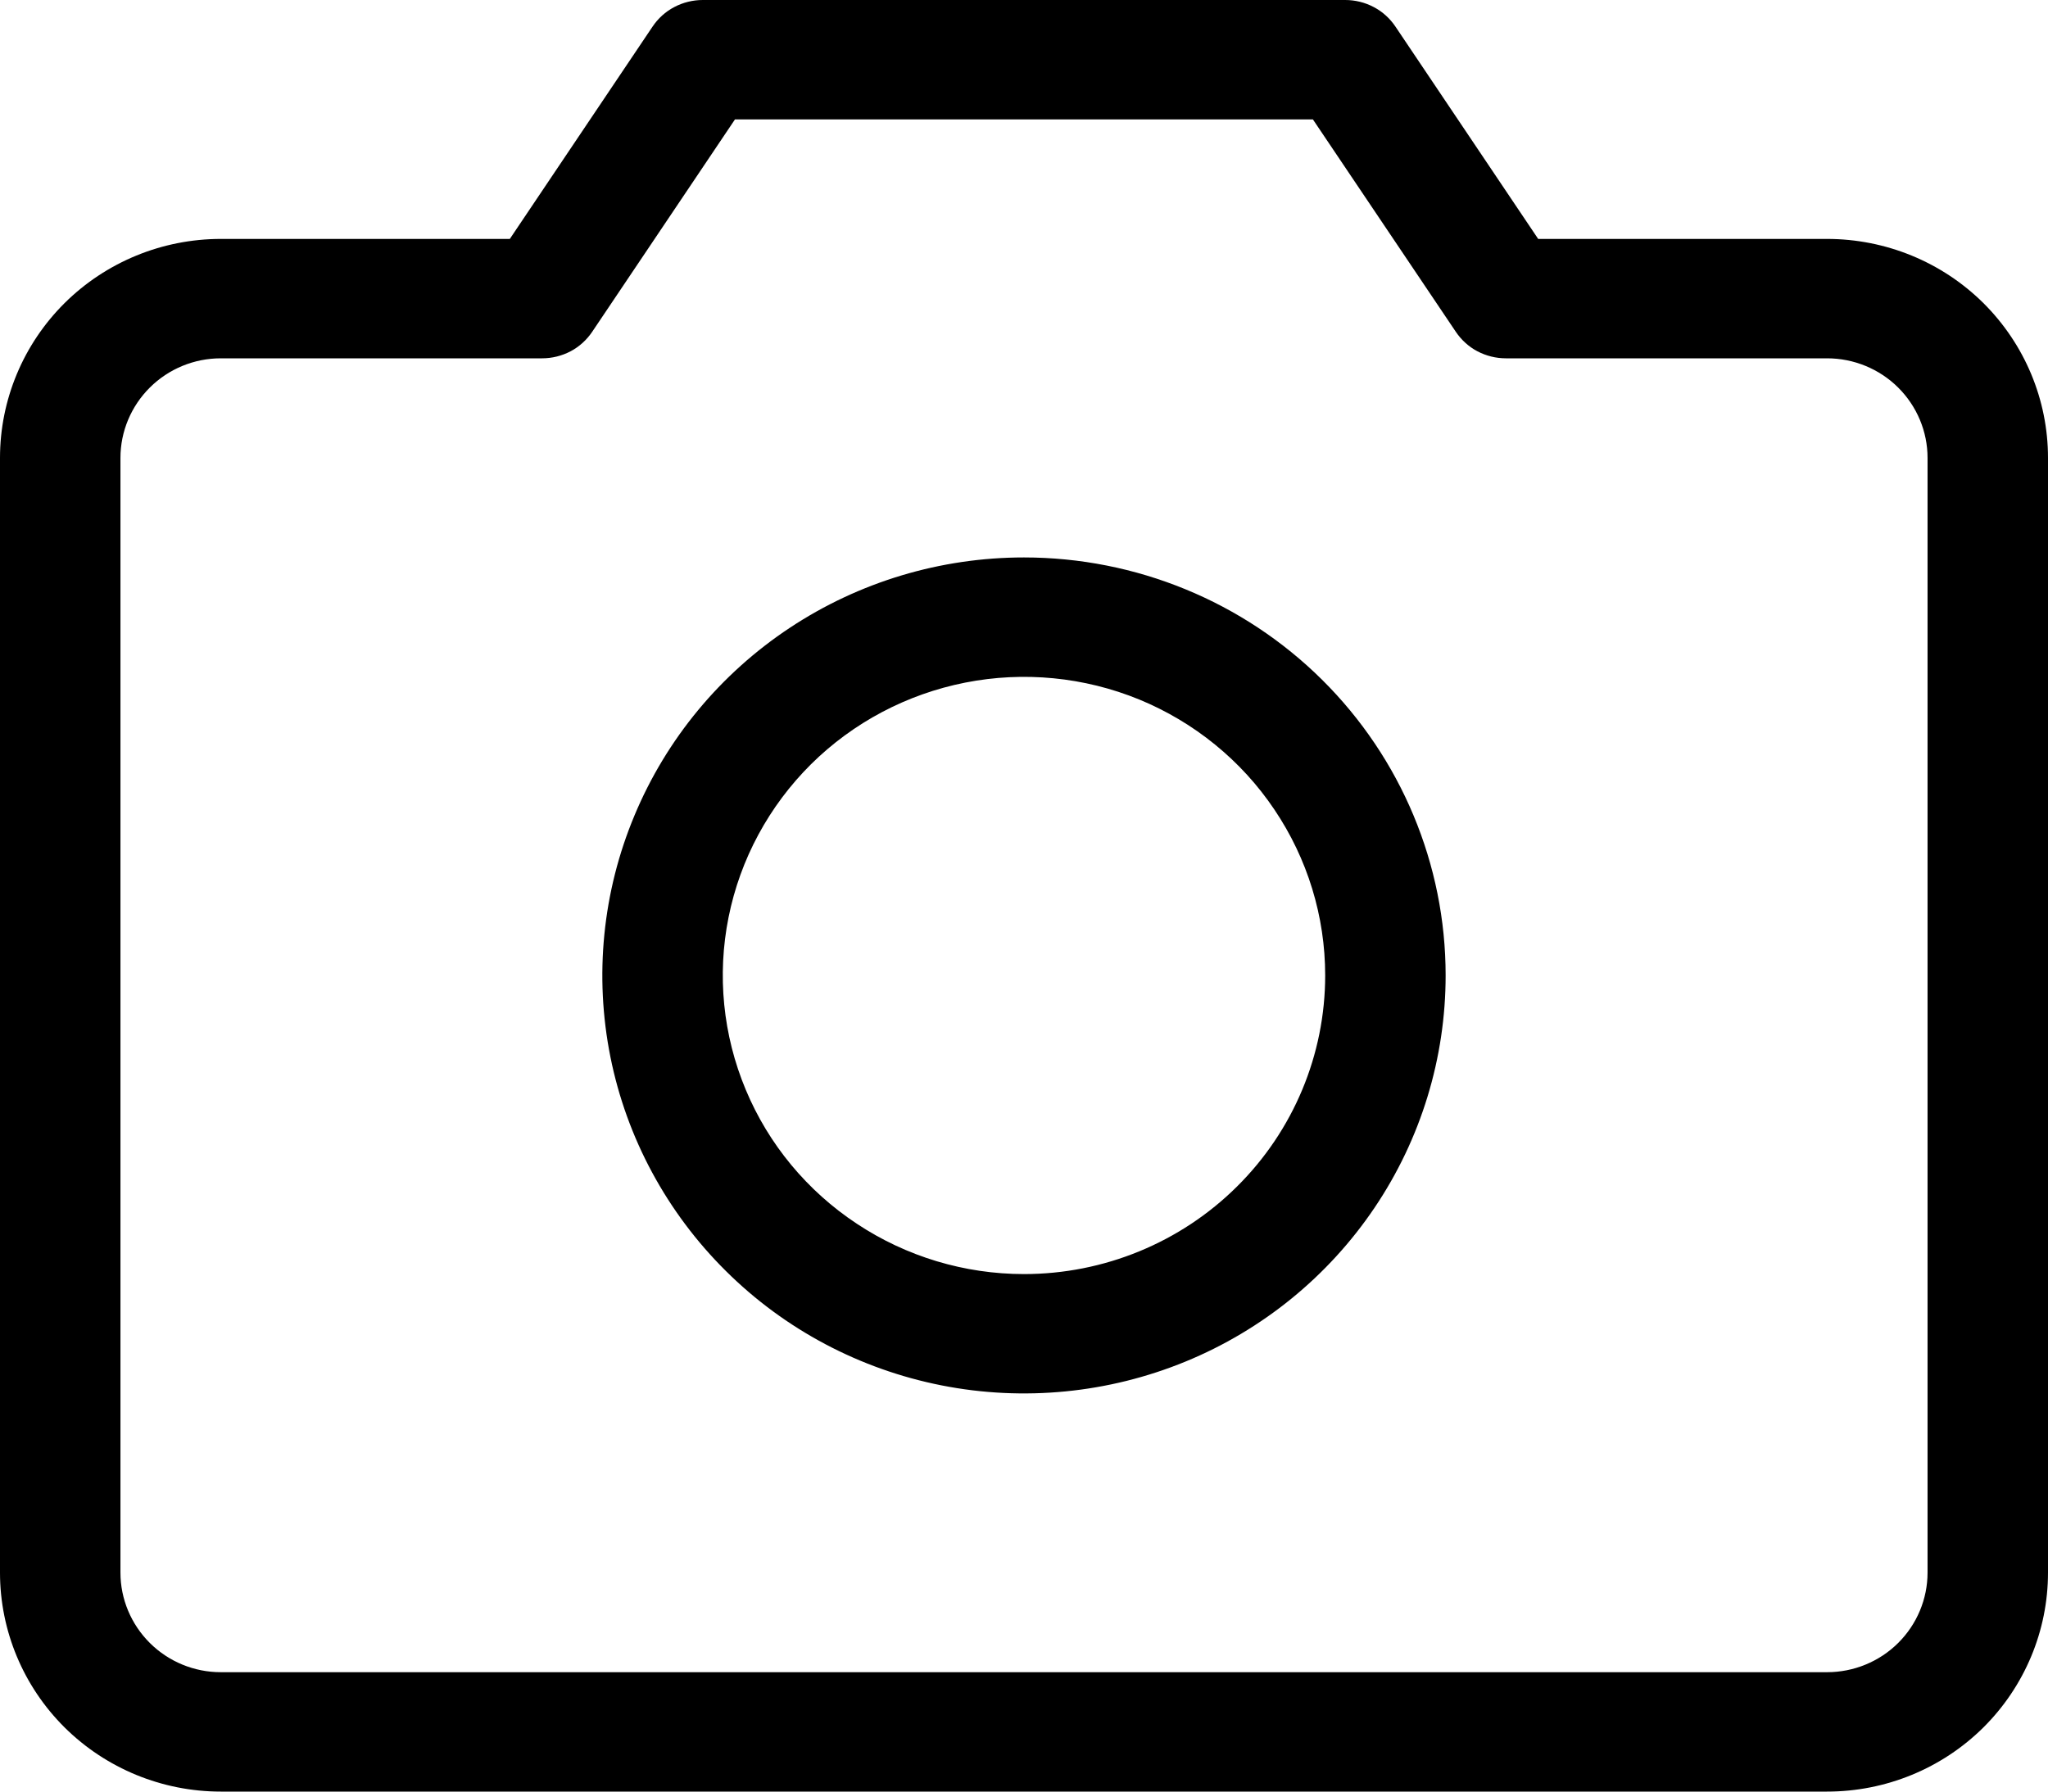 <svg width="16" height="14" viewBox="0 0 16 14" fill="none" xmlns="http://www.w3.org/2000/svg">
<path d="M14.274 1.867H12.017L10.902 0.208C10.859 0.144 10.801 0.091 10.732 0.055C10.664 0.019 10.587 -0 10.51 5.12768e-07H5.49C5.413 -0 5.336 0.019 5.268 0.055C5.199 0.091 5.141 0.144 5.098 0.208L3.983 1.867H1.725C1.268 1.867 0.829 2.047 0.505 2.368C0.182 2.689 0 3.124 0 3.578V12.289C0 12.743 0.182 13.178 0.505 13.499C0.829 13.82 1.268 14 1.725 14H14.274C14.732 14 15.171 13.82 15.495 13.499C15.818 13.178 16 12.743 16 12.289V3.578C16 3.124 15.818 2.689 15.495 2.368C15.171 2.047 14.732 1.867 14.274 1.867ZM15.059 12.289C15.059 12.495 14.976 12.693 14.829 12.839C14.682 12.985 14.482 13.067 14.274 13.067H1.725C1.517 13.067 1.318 12.985 1.171 12.839C1.024 12.693 0.941 12.495 0.941 12.289V3.578C0.941 3.372 1.024 3.174 1.171 3.028C1.318 2.882 1.517 2.8 1.725 2.8H4.235C4.313 2.8 4.389 2.781 4.458 2.745C4.526 2.709 4.584 2.656 4.627 2.592L5.742 0.933H10.257L11.373 2.592C11.416 2.656 11.474 2.709 11.542 2.745C11.611 2.781 11.687 2.8 11.765 2.8H14.274C14.482 2.8 14.682 2.882 14.829 3.028C14.976 3.174 15.059 3.372 15.059 3.578V12.289ZM8 4.356C7.348 4.356 6.712 4.547 6.17 4.906C5.628 5.265 5.206 5.775 4.957 6.372C4.707 6.969 4.642 7.626 4.769 8.26C4.896 8.893 5.21 9.475 5.671 9.932C6.131 10.389 6.718 10.7 7.357 10.826C7.996 10.952 8.659 10.887 9.261 10.64C9.863 10.393 10.377 9.974 10.739 9.437C11.101 8.9 11.294 8.268 11.294 7.622C11.294 6.756 10.947 5.925 10.329 5.312C9.712 4.7 8.874 4.356 8 4.356ZM8 9.956C7.535 9.956 7.08 9.819 6.693 9.562C6.306 9.306 6.004 8.942 5.826 8.515C5.648 8.089 5.601 7.62 5.692 7.167C5.783 6.714 6.007 6.299 6.336 5.972C6.665 5.646 7.085 5.424 7.541 5.334C7.997 5.244 8.47 5.29 8.9 5.466C9.33 5.643 9.698 5.942 9.956 6.326C10.215 6.71 10.353 7.161 10.353 7.622C10.353 8.241 10.105 8.835 9.664 9.272C9.223 9.71 8.624 9.956 8 9.956Z" fill="black"/>
</svg>
